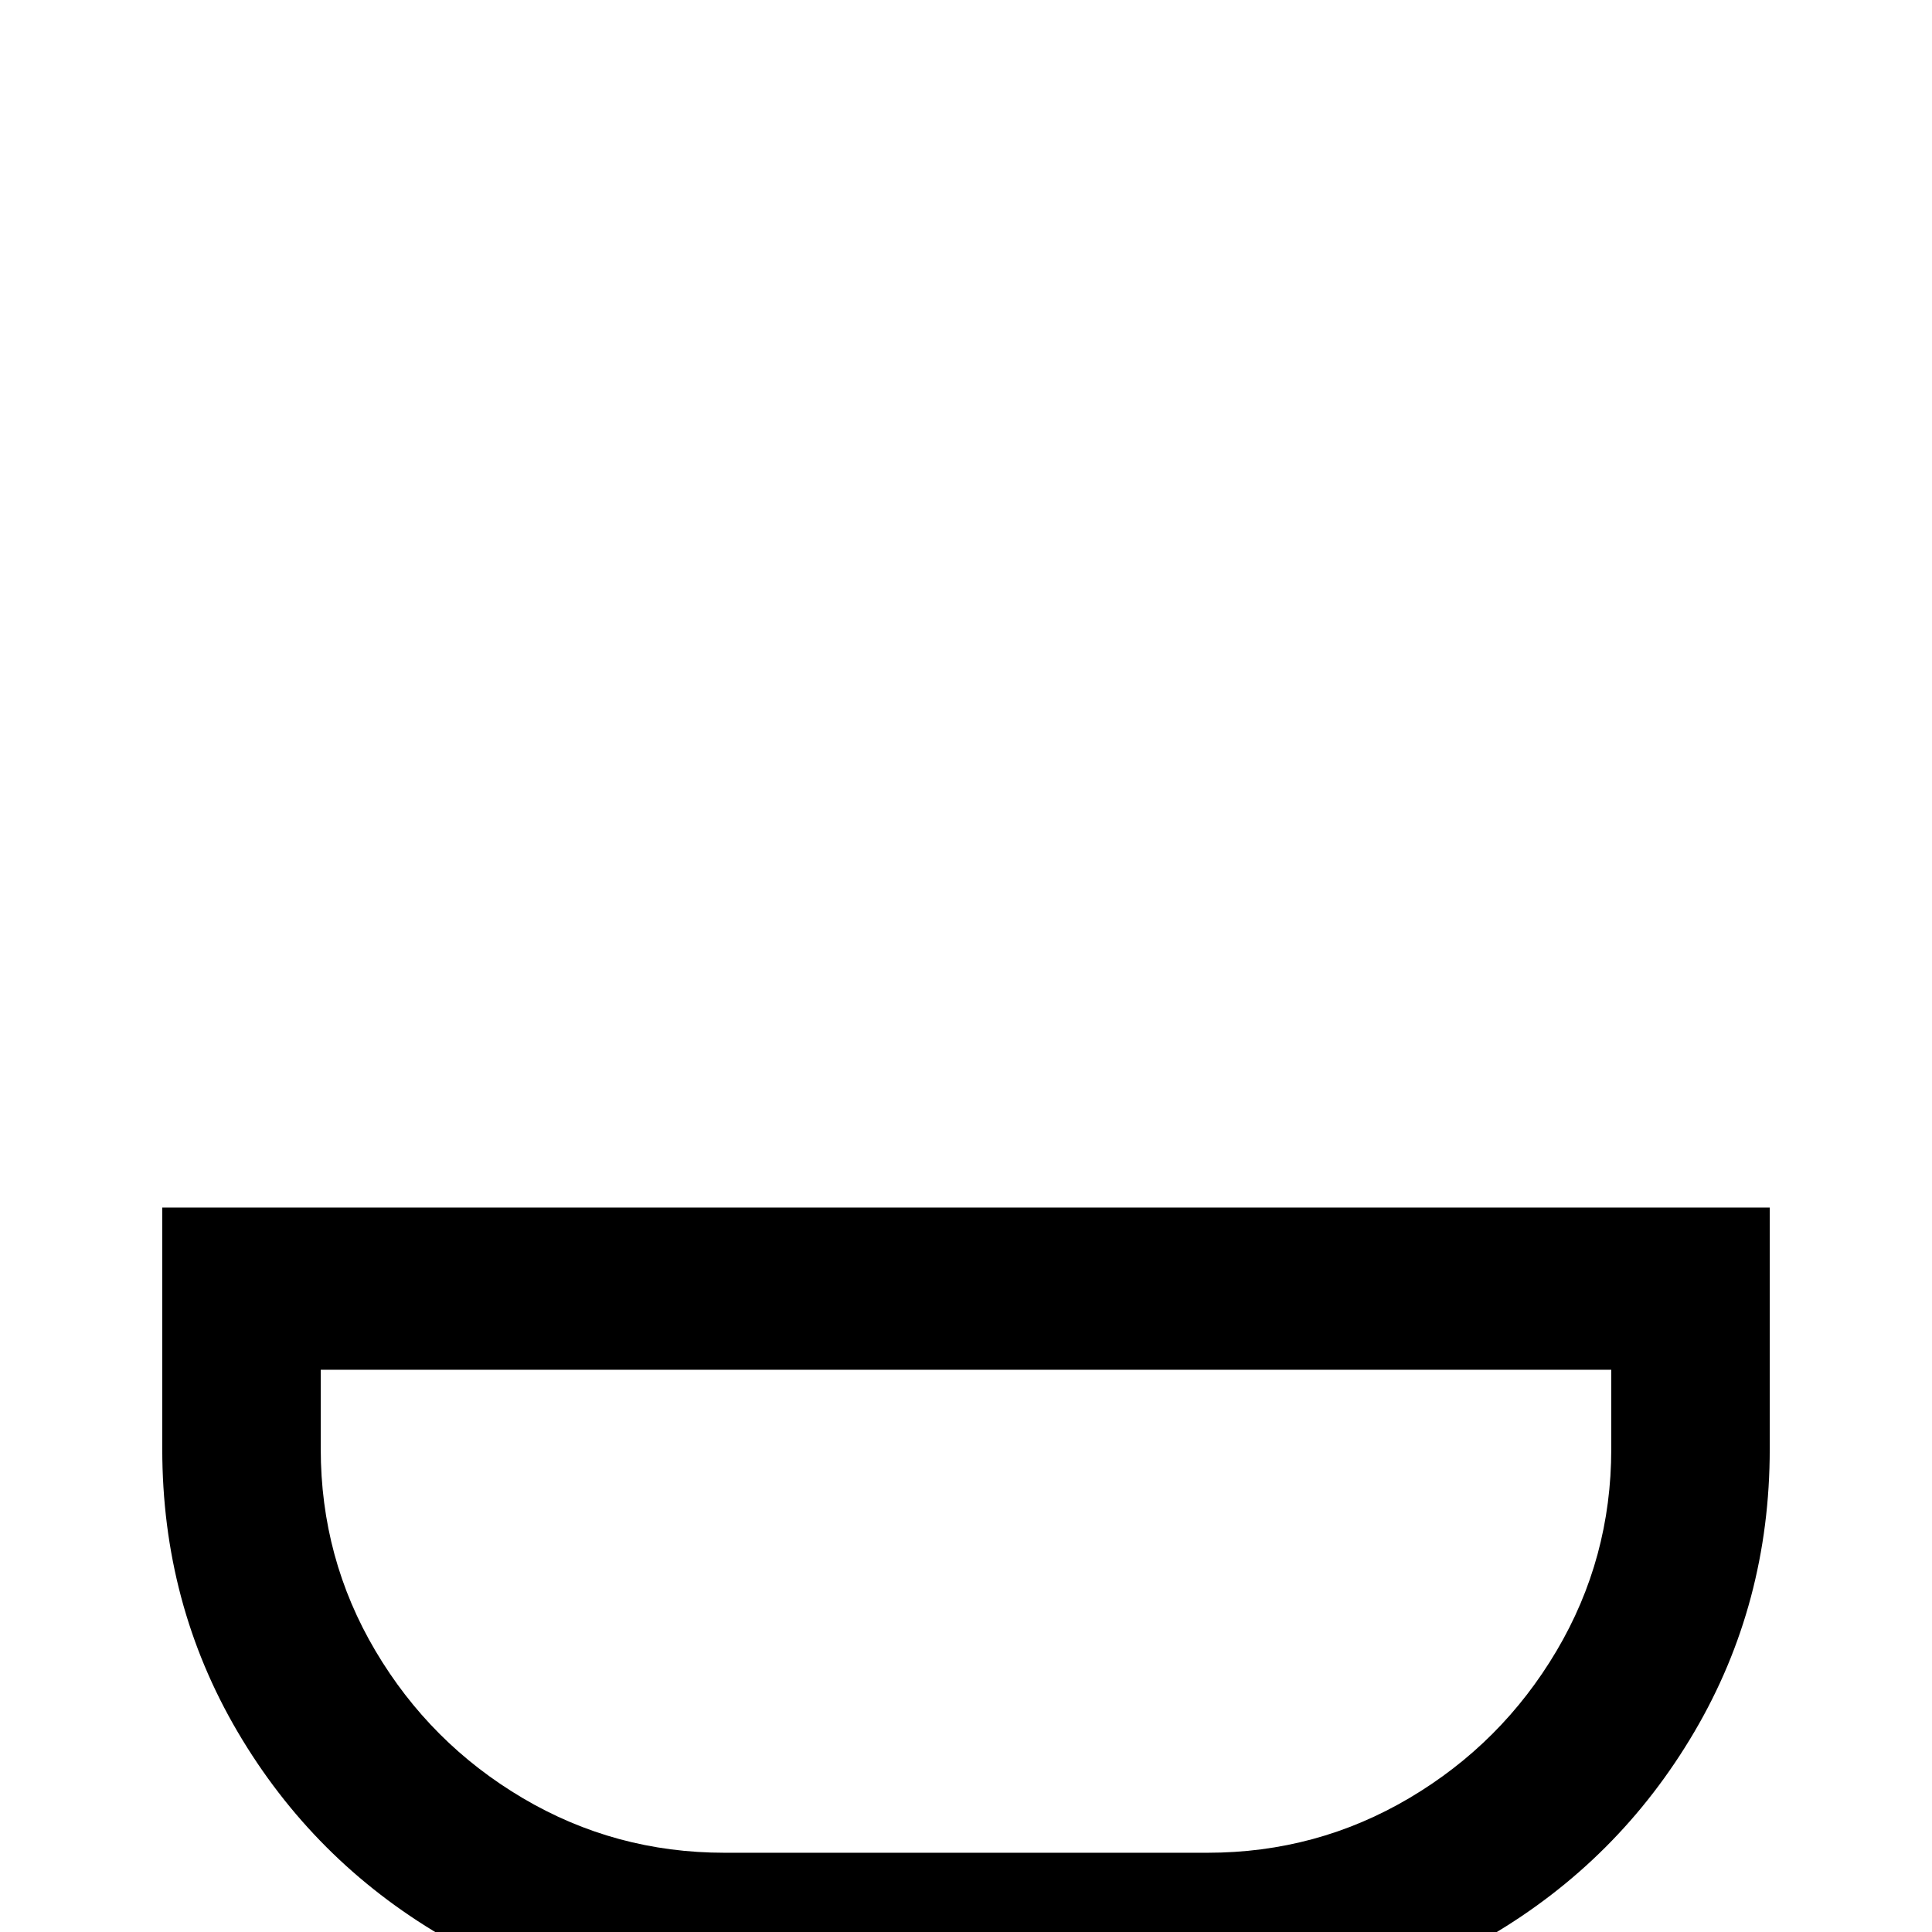 <svg xmlns="http://www.w3.org/2000/svg" viewBox="0 -512 512 512">
	<path fill="#000000" d="M43 -192V-128Q43 -87 63 -53Q83 -19 117 1Q151 21 192 21H320Q361 21 395 1Q429 -19 449 -53Q469 -87 469 -128V-192ZM85 -149H427V-128Q427 -99 412.5 -74.5Q398 -50 373.5 -35.5Q349 -21 320 -21H192Q163 -21 138.5 -35.5Q114 -50 99.5 -74.5Q85 -99 85 -128Z"/>
</svg>